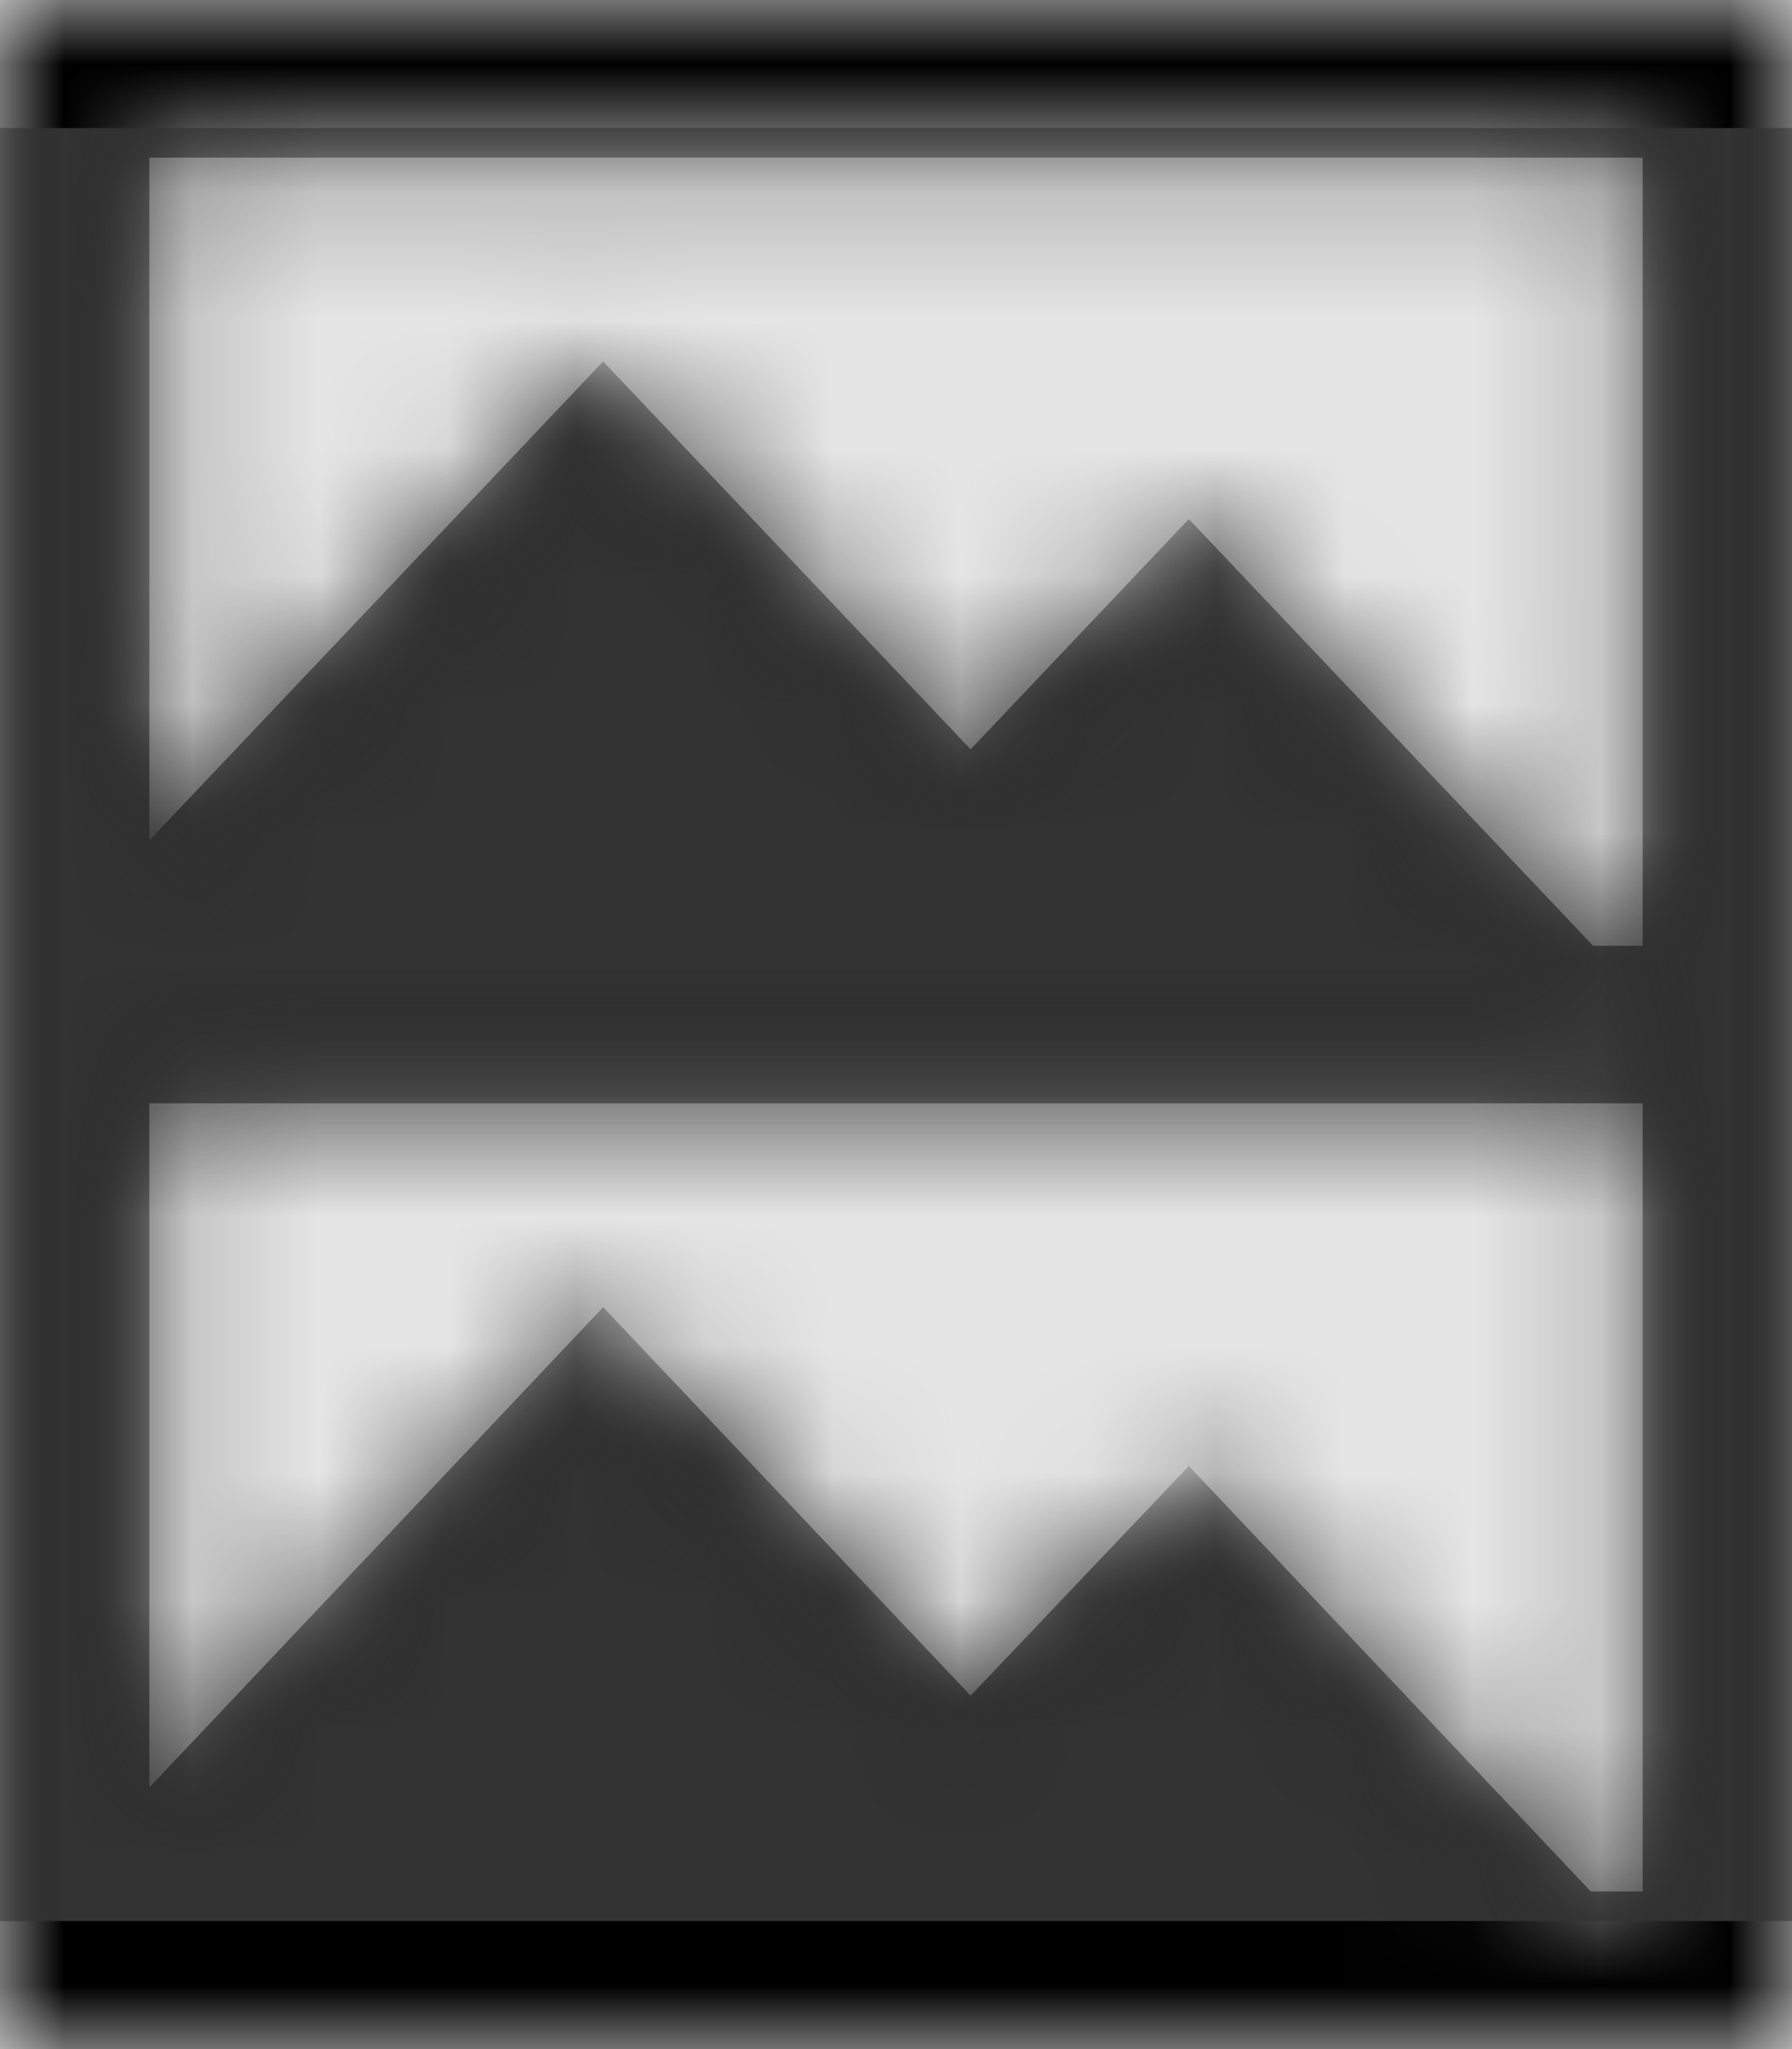 <svg width="875" height="1000" viewBox="0 0 875 1000" version="1.1" xmlns="http://www.w3.org/2000/svg" xmlns:xlink="http://www.w3.org/1999/xlink">
<title>diff-image</title>
<desc>Created using Figma</desc>
<g id="Canvas" transform="matrix(62.5 0 0 62.5 -14312.5 -5062.5)">
<rect x="229" y="81" width="14" height="16" fill="#E5E5E5"/>
<g id="diff-image">
<mask id="mask0_outline" mask-type="alpha">
<g id="Mask">
<use xlink:href="#path0_fill" transform="translate(229 81)" fill="#FFFFFF"/>
</g>
</mask>
<g id="Mask" mask="url(#mask0_outline)">
<use xlink:href="#path0_fill" transform="translate(229 81)"/>
</g>
<g id="&#226;&#134;&#170;&#240;&#159;&#142;&#168;Color" mask="url(#mask0_outline)">
<g id="Rectangle 3">
<use xlink:href="#path1_fill" transform="translate(229 82)" fill="#333333"/>
</g>
</g>
</g>
</g>
<defs>
<path id="path0_fill" fill-rule="evenodd" d="M 0 0L 0 16L 14 16L 14 0L 0 0ZM 12.833 14.769L 12.428 14.769L 9.288 11.447L 7.583 13.24L 4.712 10.207L 1.167 13.957L 1.167 8.615L 12.833 8.615L 12.833 14.769ZM 12.446 7.385L 12.833 7.385L 12.833 1.231L 1.167 1.231L 1.167 6.562L 4.712 2.822L 7.583 5.851L 9.288 4.053L 12.446 7.385Z"/>
<path id="path1_fill" fill-rule="evenodd" d="M 0 0L 14 0L 14 14L 0 14L 0 0Z"/>
</defs>
</svg>
